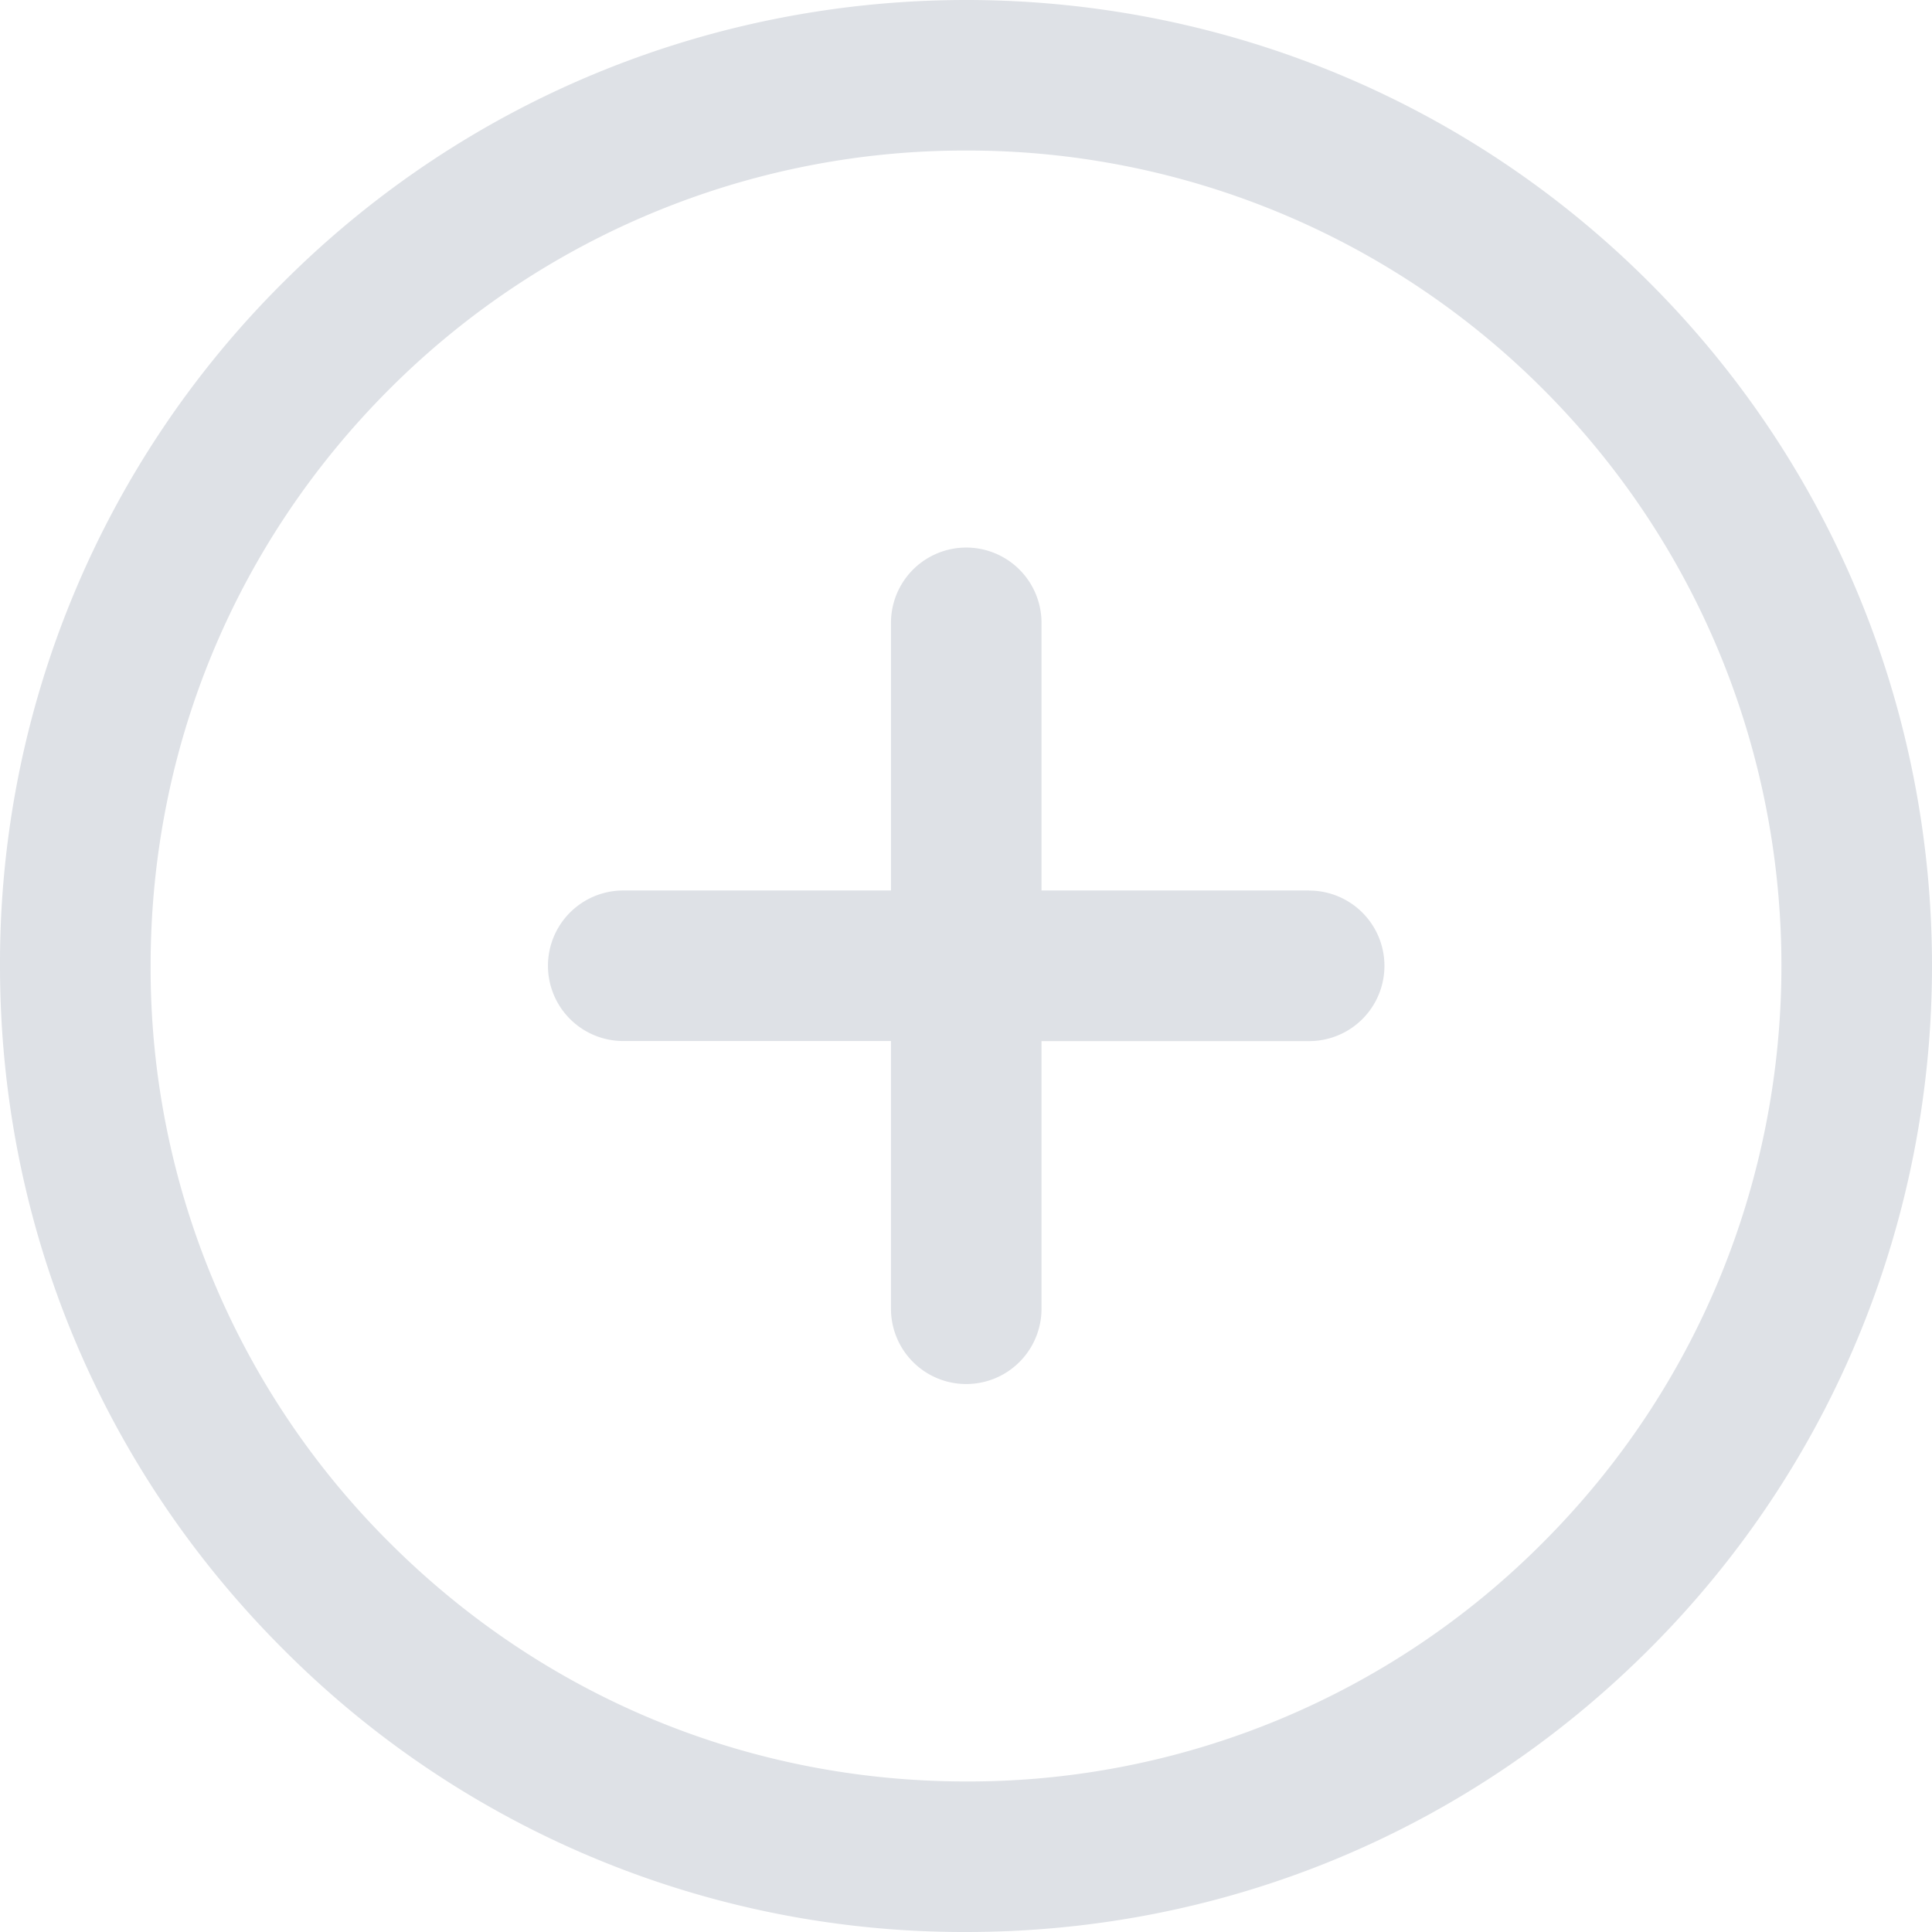 <svg xmlns="http://www.w3.org/2000/svg" width="24" height="24" viewBox="0 0 24 24">
    <path fill="#DEE1E6" fill-rule="evenodd" d="M16.263 11.062h-3.325V7.737a.935.935 0 1 0-1.87 0v3.325H7.742a.935.935 0 1 0 0 1.87h3.326v3.326a.935.935 0 1 0 1.87 0v-3.325h3.325a.935.935 0 1 0 0-1.87m2.904 8.099a10.063 10.063 0 0 1-7.164 2.968c-2.707 0-5.25-1.054-7.165-2.968a10.066 10.066 0 0 1-2.967-7.164c0-2.707 1.053-5.251 2.967-7.165a10.102 10.102 0 0 1 7.165-2.963 10.1 10.1 0 0 1 7.164 2.963c3.95 3.95 3.95 10.378 0 14.329zM20.49 3.51c-4.68-4.68-12.294-4.68-16.975 0A11.924 11.924 0 0 0 0 11.998c0 3.206 1.248 6.22 3.515 8.486A11.922 11.922 0 0 0 12.003 24c3.206 0 6.22-1.248 8.487-3.516 4.68-4.68 4.68-12.294 0-16.974z"/>
</svg>
